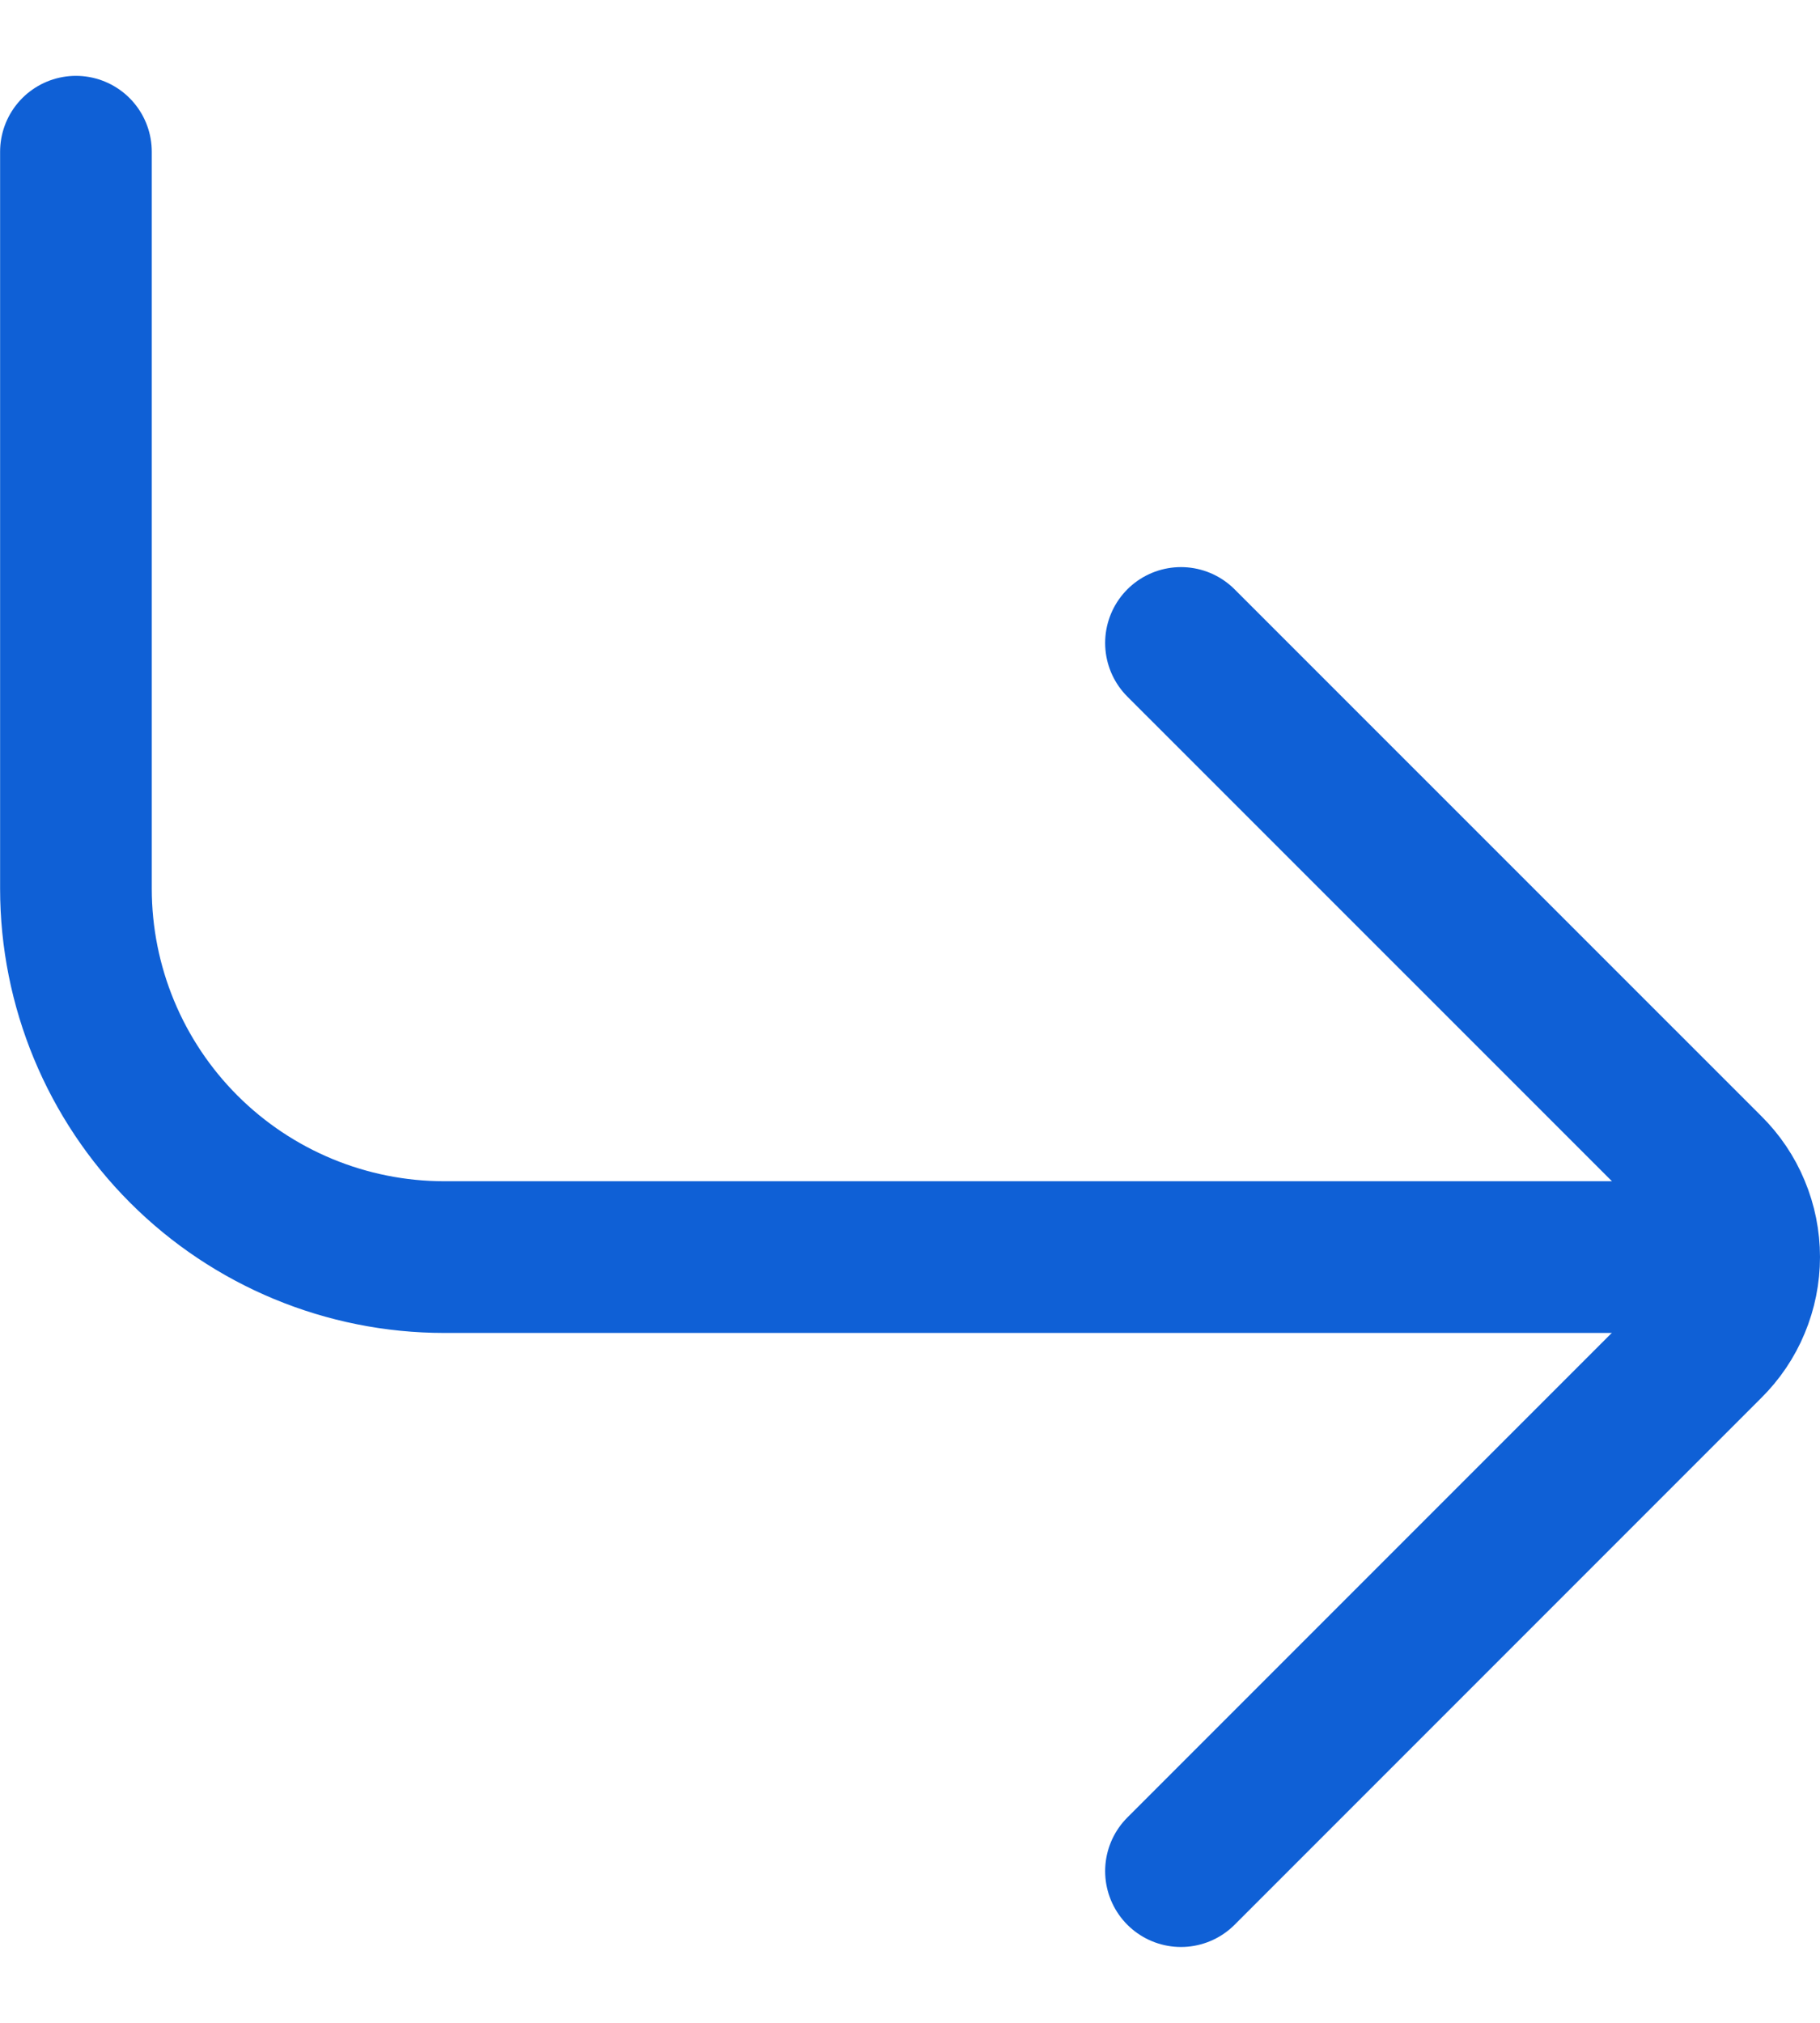 <svg width="18" height="20" viewBox="0 0 18 20" fill="none" xmlns="http://www.w3.org/2000/svg">
<path d="M11.68 18.5L16.89 13.29C17.004 13.177 17.095 13.043 17.156 12.895C17.218 12.747 17.25 12.588 17.25 12.428C17.25 12.268 17.218 12.109 17.156 11.961C17.095 11.813 17.004 11.679 16.89 11.566L11.68 6.357" stroke="#0F60D6" stroke-width="1.5" stroke-linecap="round" stroke-linejoin="round"/>
<path d="M0.751 1.5V8.786C0.751 9.752 1.135 10.679 1.818 11.362C2.501 12.045 3.428 12.429 4.394 12.429H17.241" stroke="#0F60D6" stroke-width="1.5" stroke-linecap="round" stroke-linejoin="round"/>
</svg>
